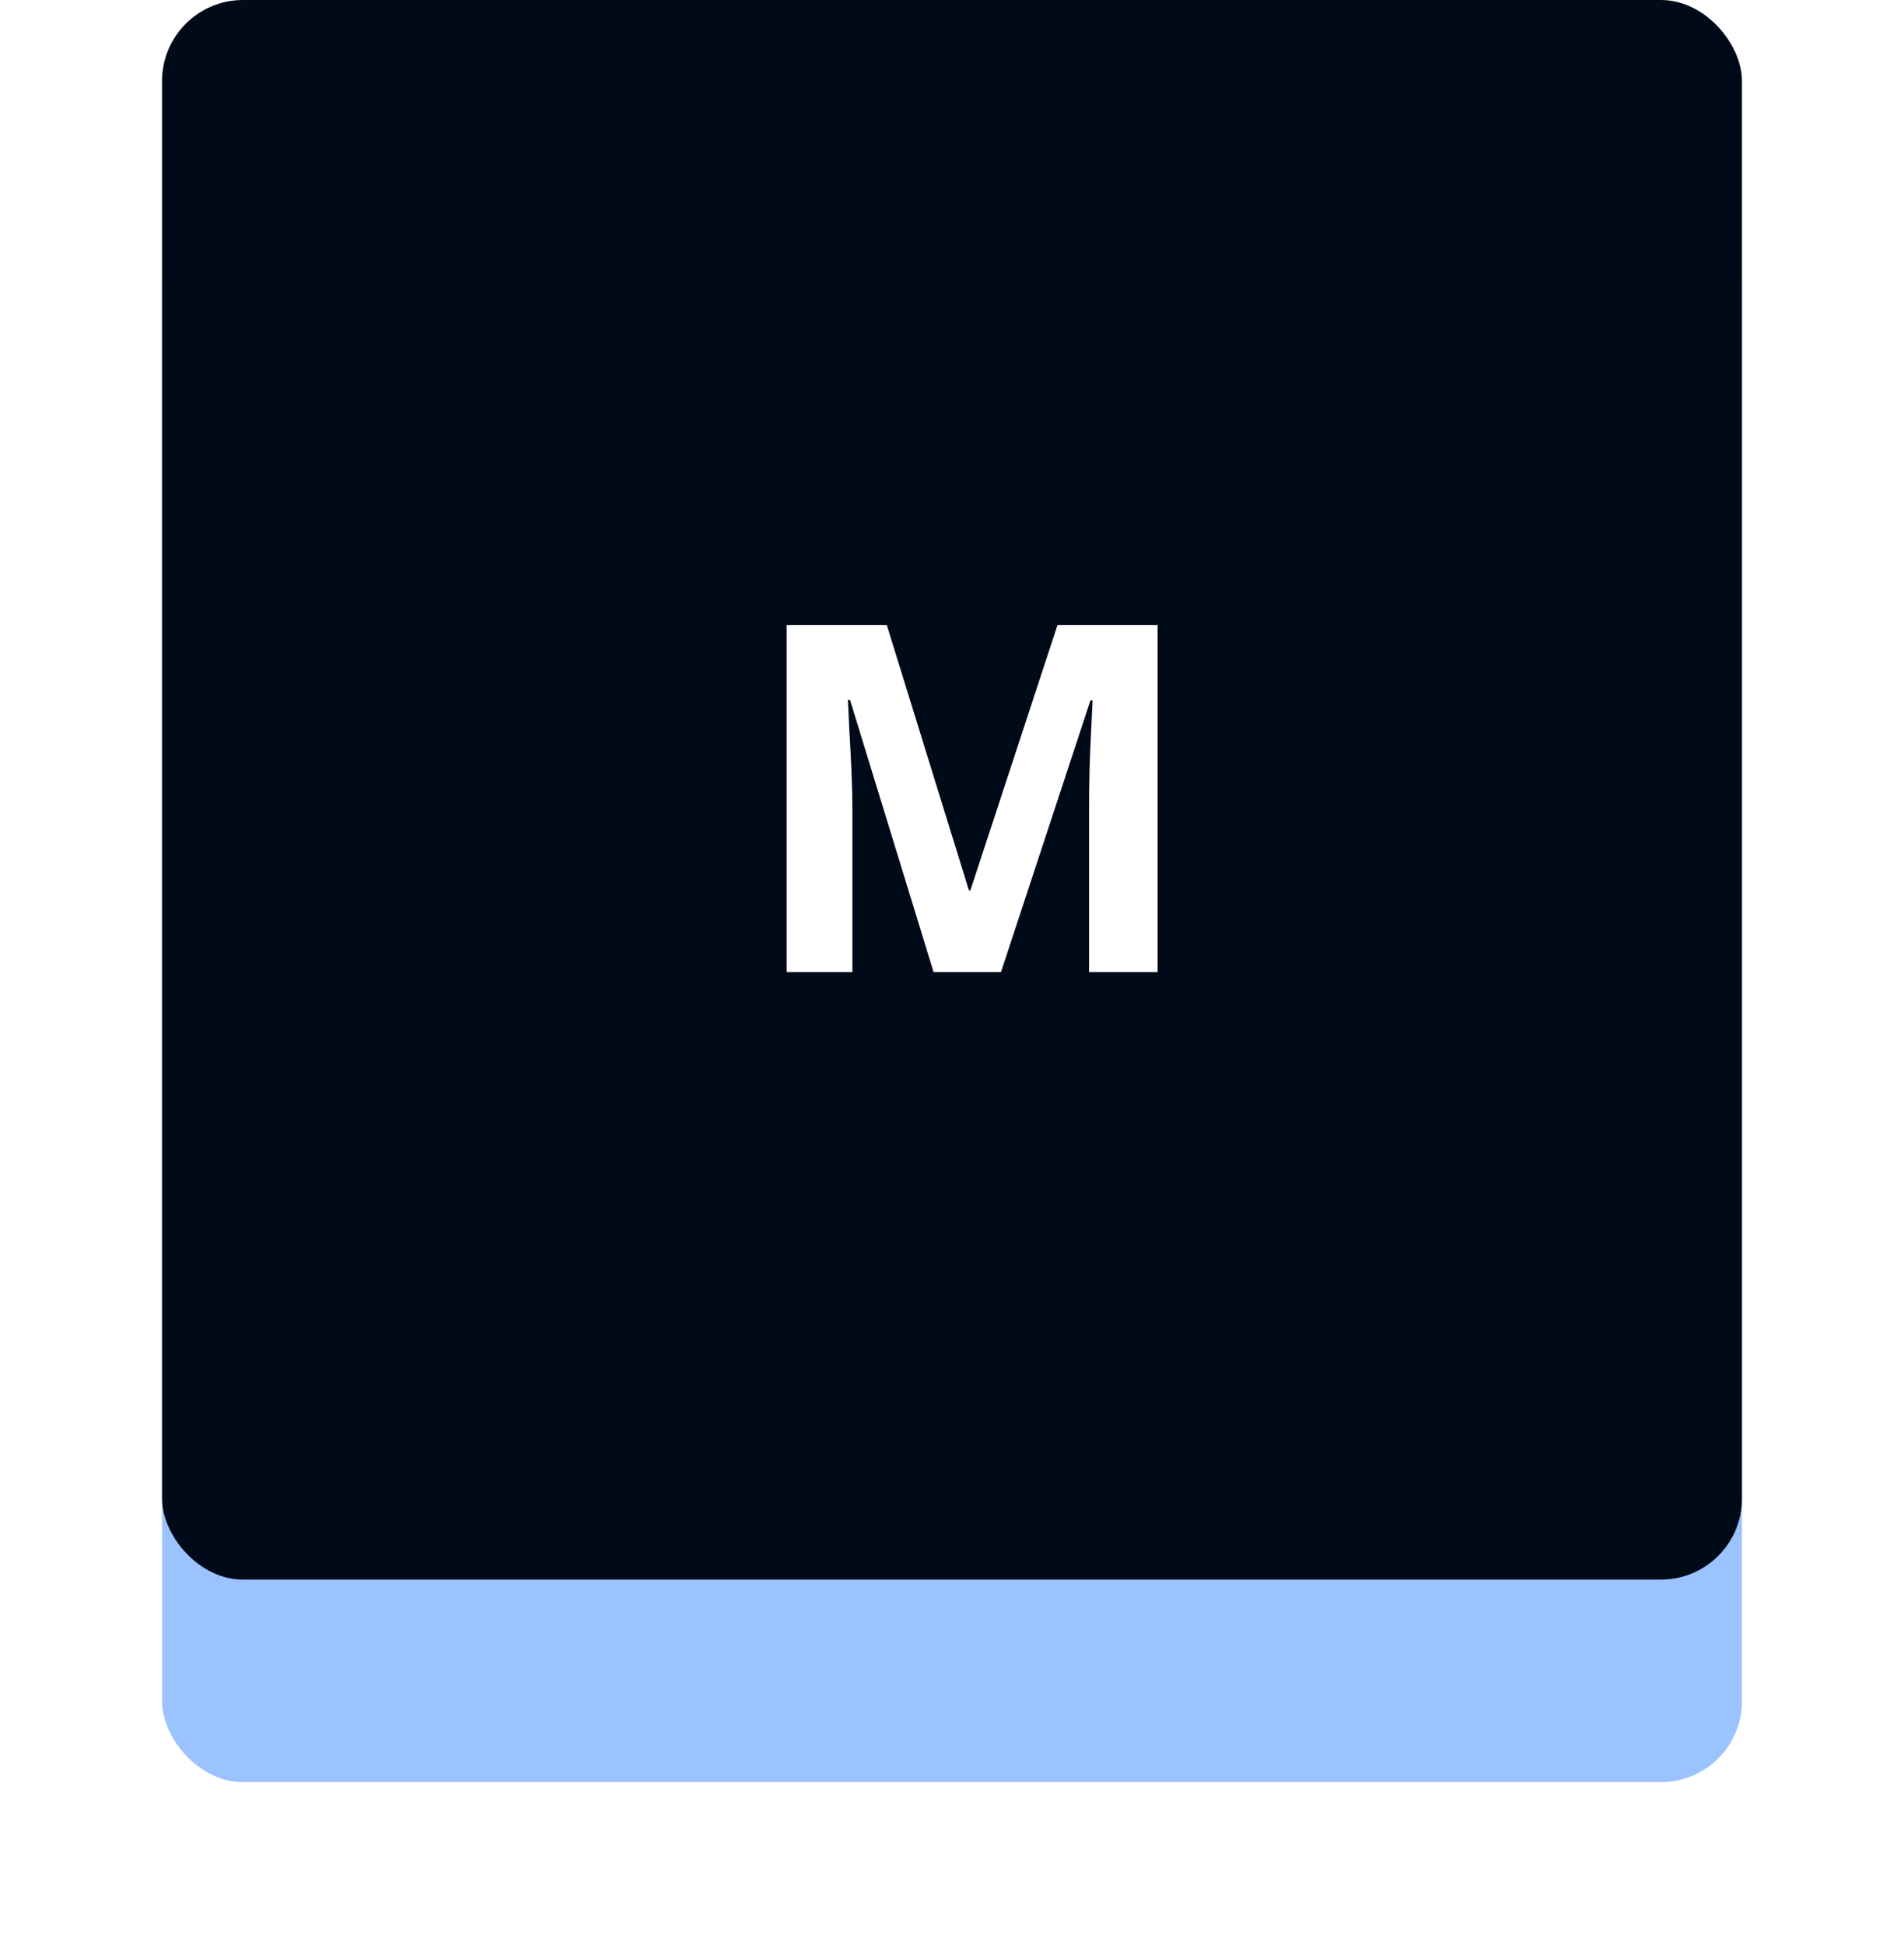 <svg width="47" height="48" viewBox="0 0 47 48" fill="none" xmlns="http://www.w3.org/2000/svg">
<g filter="url(#filter0_d_1_62)">
<rect x="4" y="3" width="39" height="39" rx="2" fill="#9BC3FF"/>
</g>
<rect x="4" width="39" height="39" rx="2" fill="#000A19"/>
<path d="M23.045 24L20.982 17.279H20.93C20.938 17.439 20.949 17.682 20.965 18.006C20.984 18.326 21.002 18.668 21.018 19.031C21.033 19.395 21.041 19.723 21.041 20.016V24H19.418V15.434H21.891L23.918 21.984H23.953L26.104 15.434H28.576V24H26.883V19.945C26.883 19.676 26.887 19.365 26.895 19.014C26.906 18.662 26.92 18.328 26.936 18.012C26.951 17.691 26.963 17.451 26.971 17.291H26.918L24.709 24H23.045Z" fill="white"/>
<defs>
<filter id="filter0_d_1_62" x="0" y="1" width="47" height="47" filterUnits="userSpaceOnUse" color-interpolation-filters="sRGB">
<feFlood flood-opacity="0" result="BackgroundImageFix"/>
<feColorMatrix in="SourceAlpha" type="matrix" values="0 0 0 0 0 0 0 0 0 0 0 0 0 0 0 0 0 0 127 0" result="hardAlpha"/>
<feOffset dy="2"/>
<feGaussianBlur stdDeviation="2"/>
<feComposite in2="hardAlpha" operator="out"/>
<feColorMatrix type="matrix" values="0 0 0 0 0 0 0 0 0 0 0 0 0 0 0 0 0 0 0.5 0"/>
<feBlend mode="normal" in2="BackgroundImageFix" result="effect1_dropShadow_1_62"/>
<feBlend mode="normal" in="SourceGraphic" in2="effect1_dropShadow_1_62" result="shape"/>
</filter>
</defs>
</svg>
